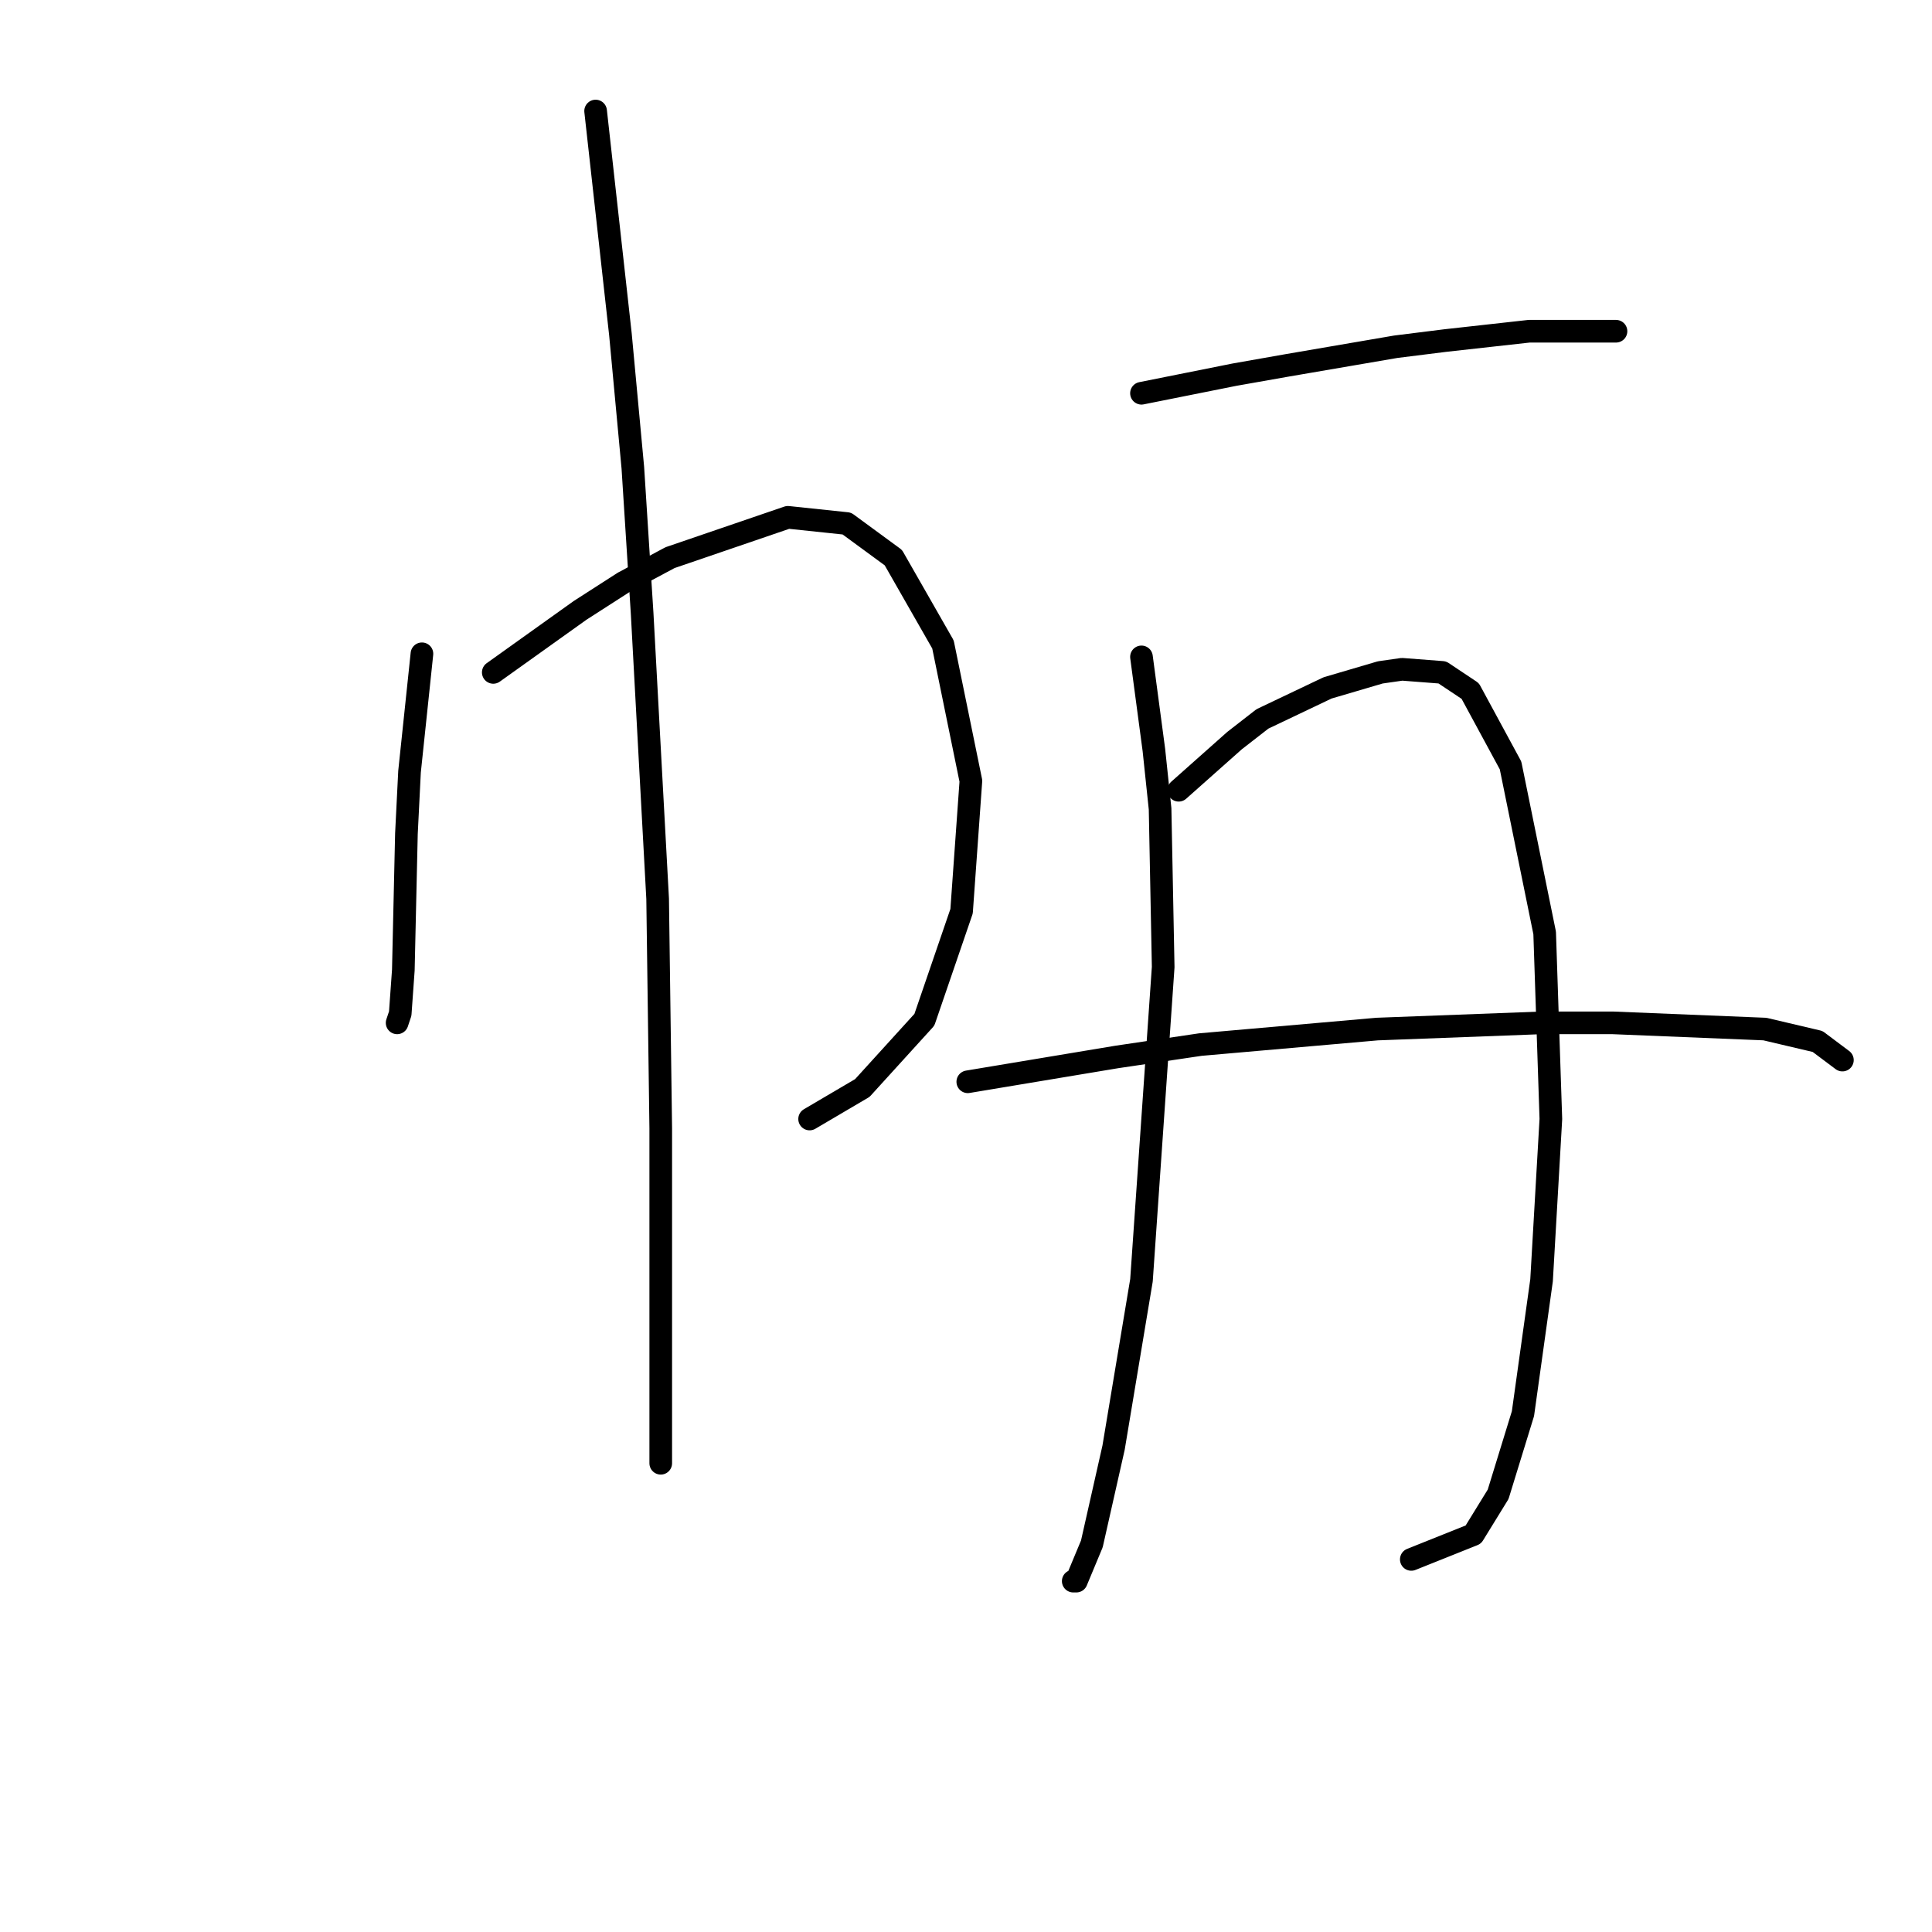 <?xml version="1.0" standalone="no"?>
    <svg width="256" height="256" xmlns="http://www.w3.org/2000/svg" version="1.1">
    <polyline stroke="black" stroke-width="3" stroke-linecap="round" fill="transparent" stroke-linejoin="round" points="55.909 86.63 55.087 94.438 54.265 102.246 53.854 110.466 53.443 128.548 53.032 134.301 52.621 135.534 52.621 135.534 " />
        <polyline stroke="black" stroke-width="3" stroke-linecap="round" fill="transparent" stroke-linejoin="round" points="65.361 89.096 71.114 84.986 76.867 80.877 82.621 77.178 88.785 73.89 104.402 68.548 112.21 69.37 118.374 73.89 124.95 85.397 128.648 103.479 127.415 120.74 122.484 135.123 114.265 144.164 107.278 148.274 107.278 148.274 " />
        <polyline stroke="black" stroke-width="3" stroke-linecap="round" fill="transparent" stroke-linejoin="round" points="78.922 14.712 80.566 29.507 82.21 44.301 83.854 61.972 85.087 81.288 87.141 119.096 87.552 149.507 87.552 173.342 87.552 188.959 87.552 193.89 87.552 193.89 " />
        <polyline stroke="black" stroke-width="3" stroke-linecap="round" fill="transparent" stroke-linejoin="round" points="151.251 52.109 157.415 50.877 163.58 49.644 170.566 48.411 184.949 45.945 191.525 45.123 202.621 43.89 210.84 43.89 214.128 43.89 214.128 43.89 " />
        <polyline stroke="black" stroke-width="3" stroke-linecap="round" fill="transparent" stroke-linejoin="round" points="151.251 87.041 152.073 93.205 152.895 99.37 153.717 107.178 154.128 128.137 151.251 169.644 147.552 191.835 144.676 204.575 142.621 209.507 142.21 209.507 142.21 209.507 " />
        <polyline stroke="black" stroke-width="3" stroke-linecap="round" fill="transparent" stroke-linejoin="round" points="156.182 104.712 159.881 101.424 163.58 98.137 167.278 95.26 175.908 91.151 182.895 89.096 185.771 88.685 191.114 89.096 194.812 91.561 200.155 101.424 204.675 123.616 205.497 148.274 204.265 169.644 201.799 187.315 198.511 198 195.223 203.342 187.004 206.63 187.004 206.63 " />
        <polyline stroke="black" stroke-width="3" stroke-linecap="round" fill="transparent" stroke-linejoin="round" points="128.237 143.342 138.1 141.698 147.963 140.055 159.059 138.411 182.484 136.356 204.265 135.534 213.717 135.534 233.854 136.356 240.84 138 244.128 140.466 244.128 140.466 " />
        </svg>